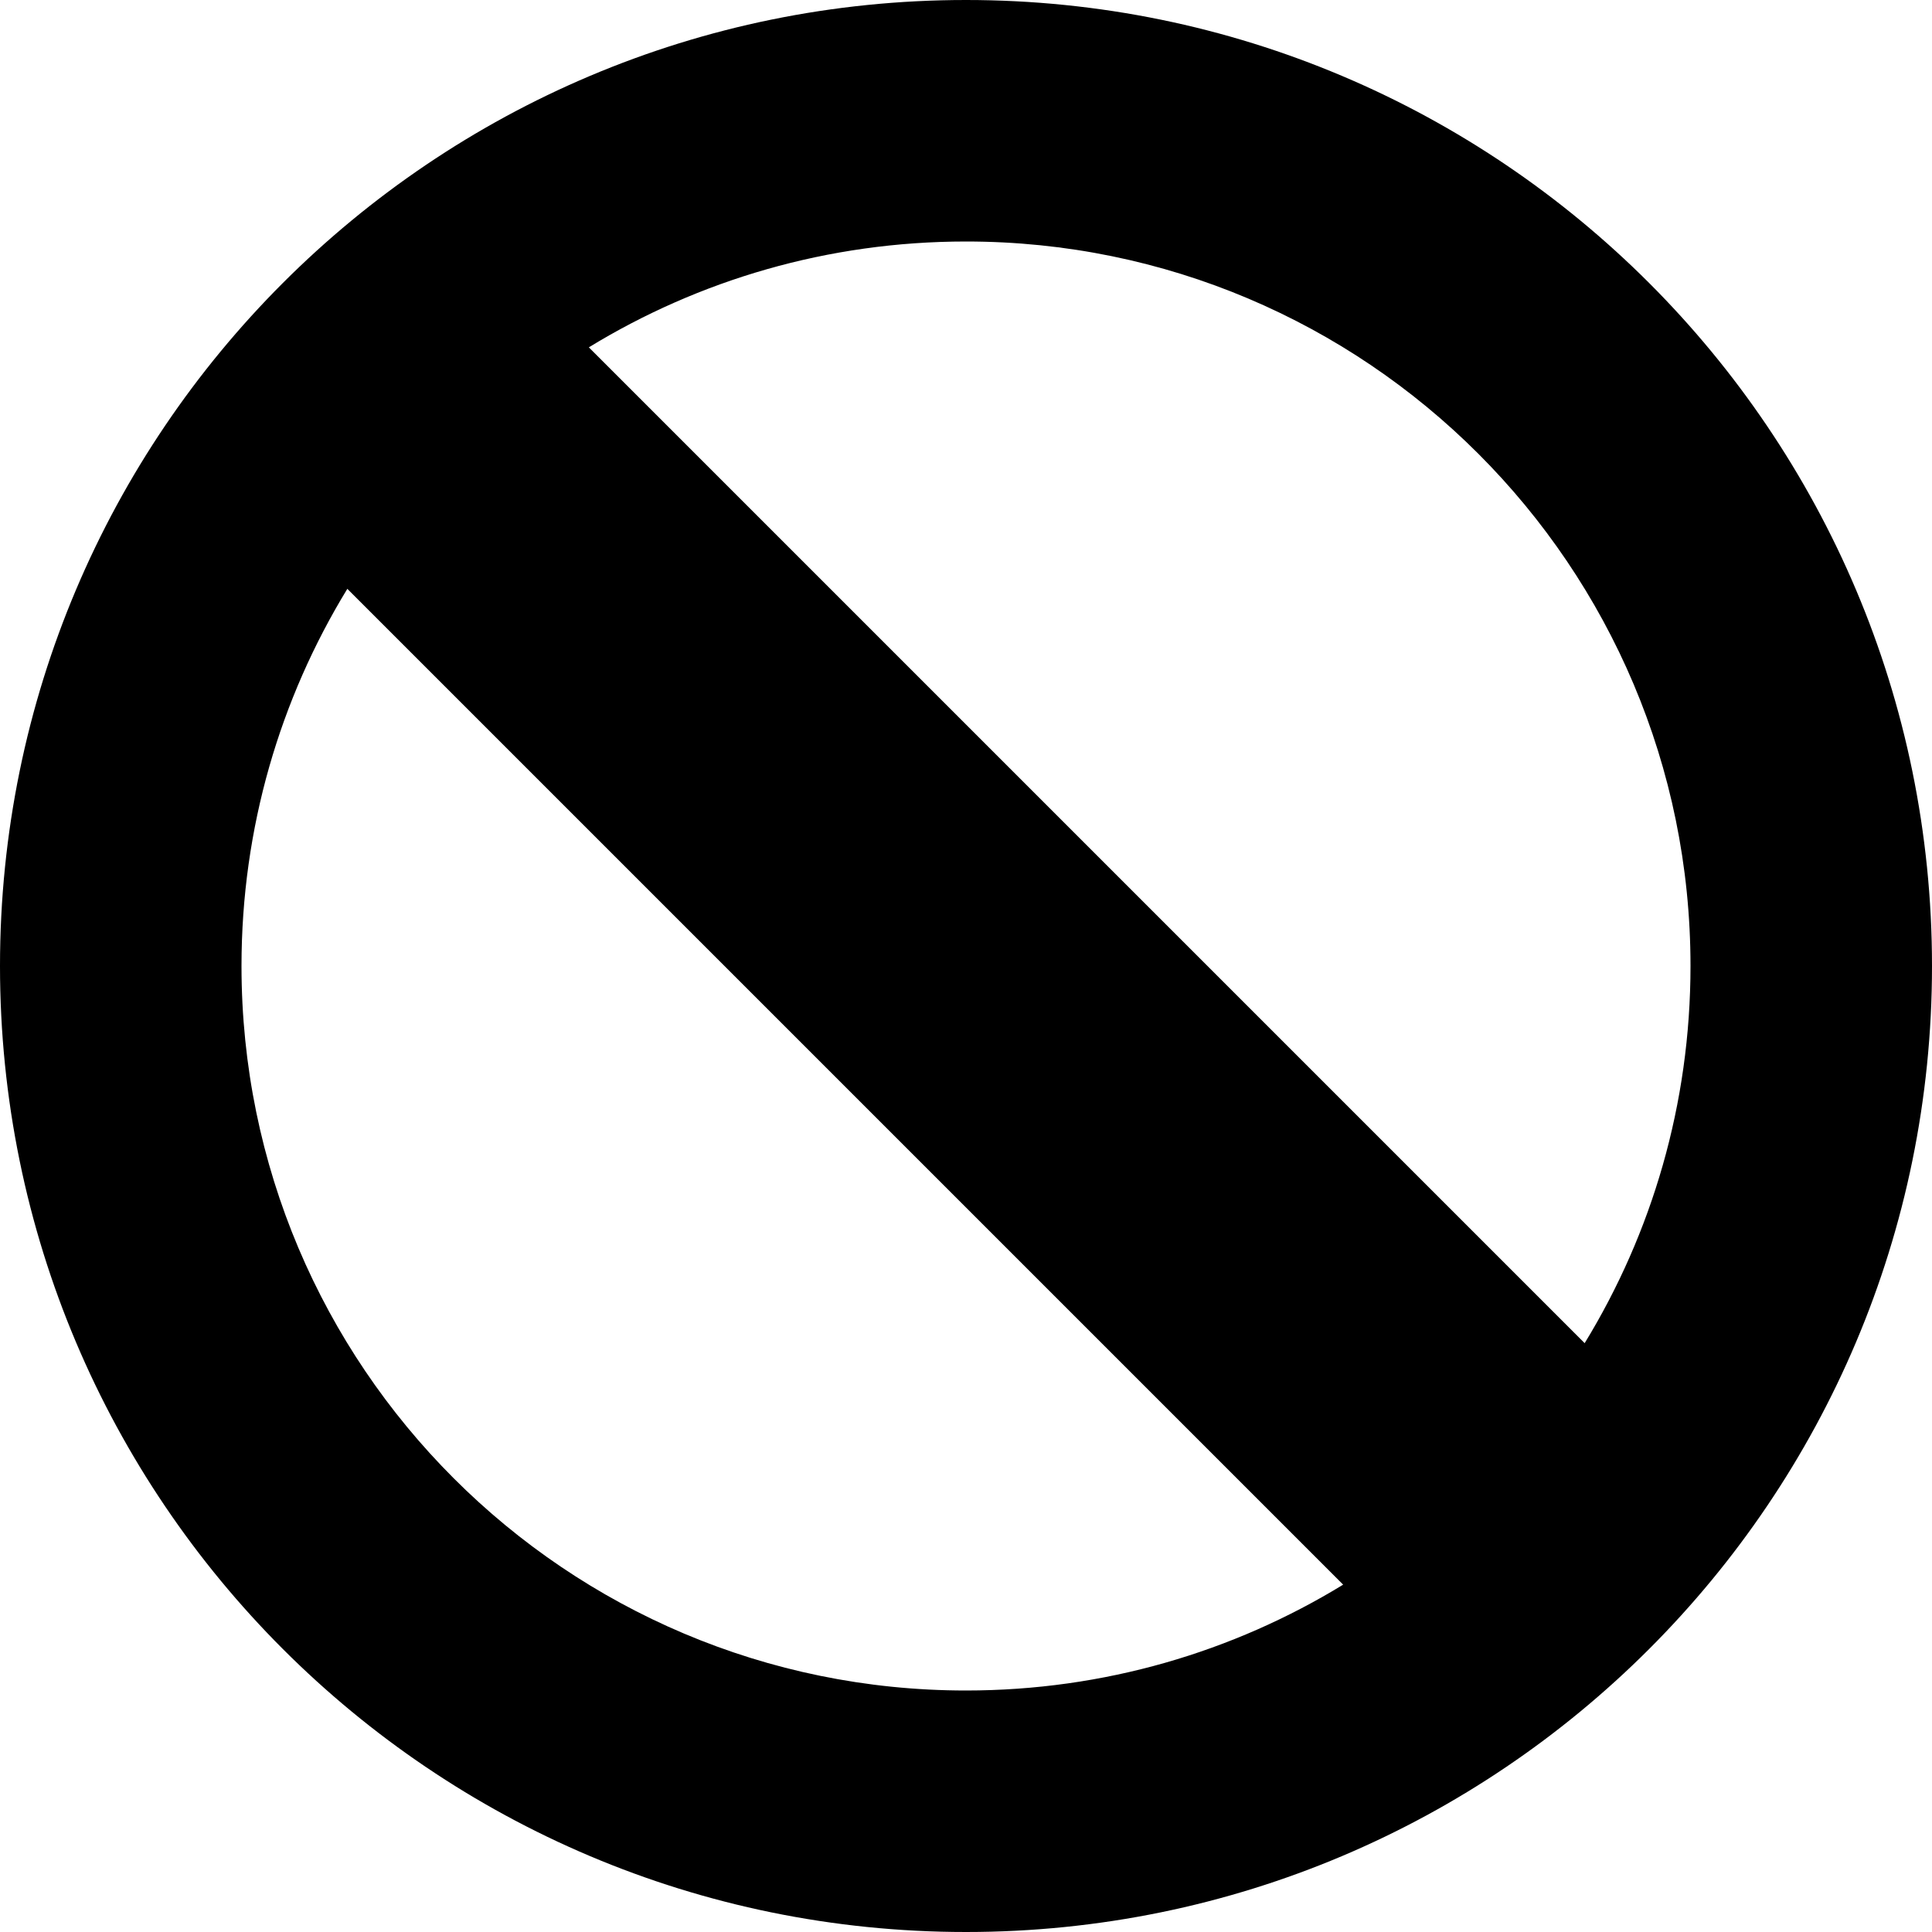 <?xml version="1.0" encoding="utf-8"?> <!-- Generator: IcoMoon.io --> <!DOCTYPE svg PUBLIC "-//W3C//DTD SVG 1.1//EN" "http://www.w3.org/Graphics/SVG/1.1/DTD/svg11.dtd"> <svg width="32" height="32" viewBox="0 0 32 32" xmlns="http://www.w3.org/2000/svg" xmlns:xlink="http://www.w3.org/1999/xlink" fill="#000000"><g><path d="M0,16c0,8.837, 7.163,16, 16,16c 8.837,0, 16-7.163, 16-16S 24.837,0, 16,0C 7.163,0,0,7.163,0,16z M 28,16 c0,2.289-0.641,4.428-1.753,6.247L 9.753,5.753C 11.572,4.641, 13.711,4, 16,4C 22.627,4, 28,9.373, 28,16z M 4,16 c0-2.289, 0.641-4.427, 1.753-6.247l 16.494,16.494C 20.427,27.359, 18.289,28, 16,28C 9.373,28, 4,22.627, 4,16z"></path></g></svg>